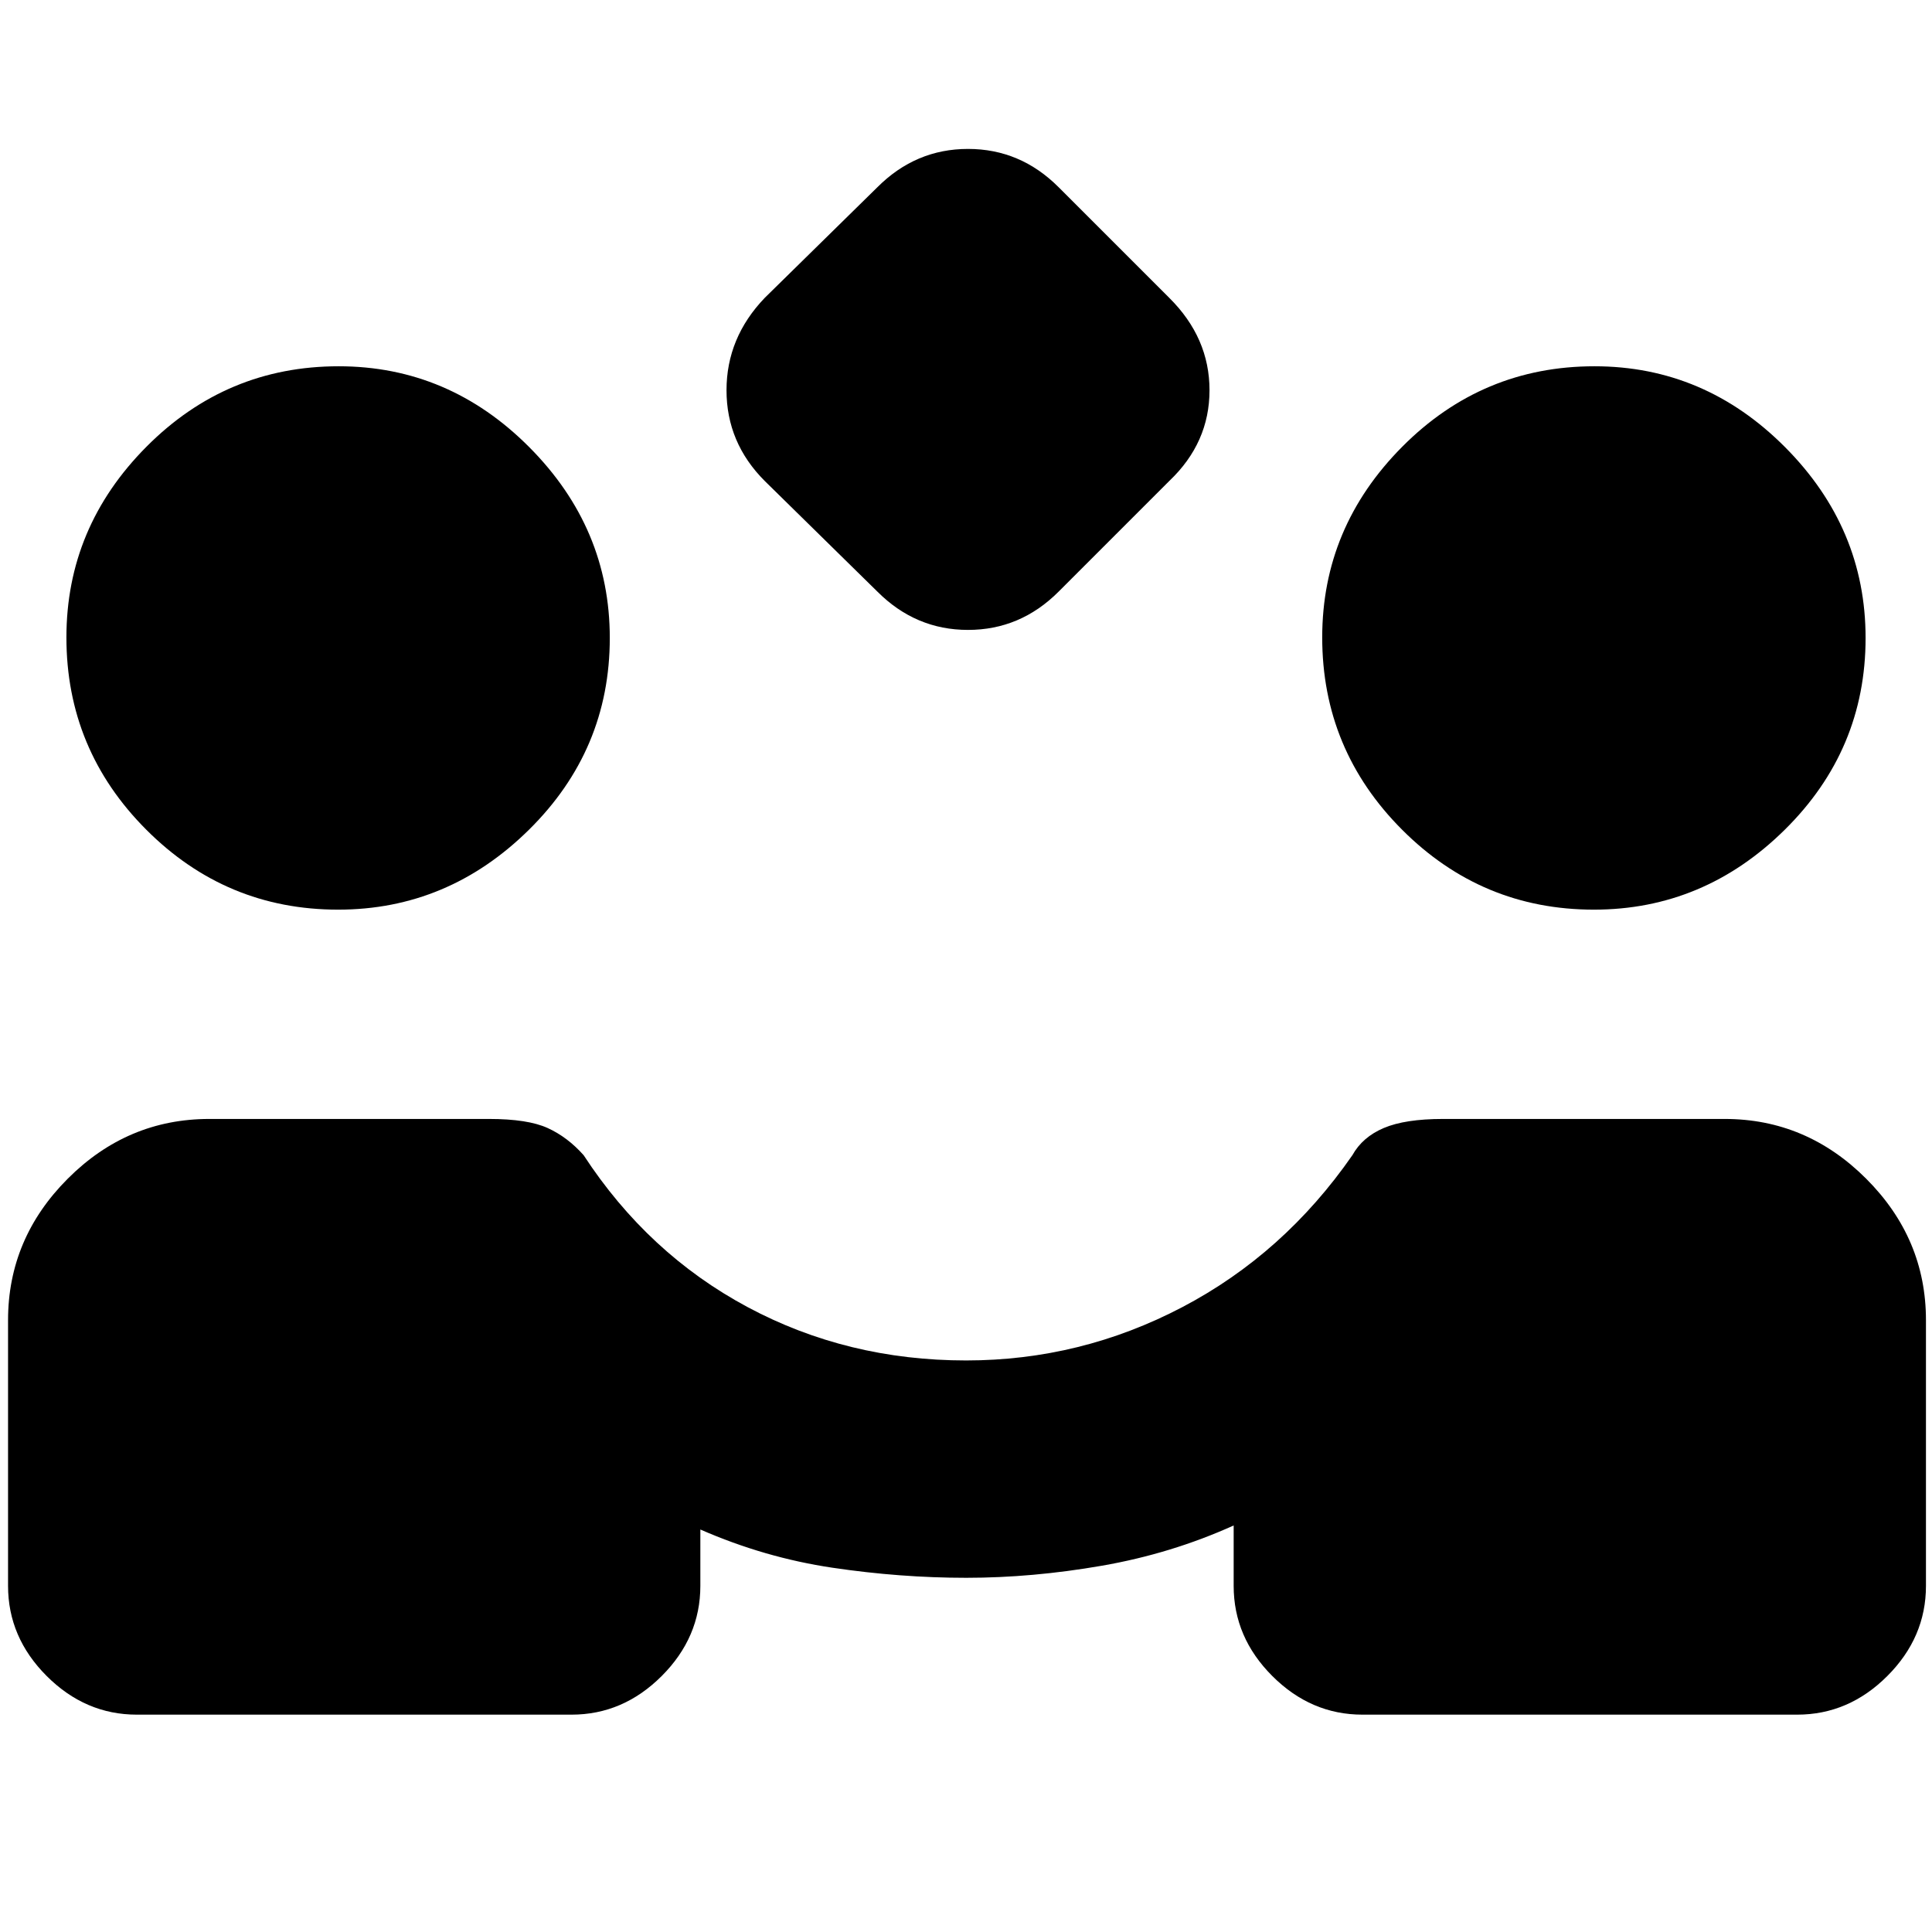 <svg xmlns="http://www.w3.org/2000/svg" height="20" viewBox="0 -960 960 960" width="20"><path d="m436-666-56-55q-19-19-19-45.091T380-812l56-55q19-19 45-19t45 19l55 55q20 19.818 20 45.909Q601-740 581-721l-55 55q-19 19-45 19t-45-19ZM68-108q-25.6 0-44.8-19.2Q4-146.4 4-172v-132q0-40.6 29.65-70.3Q63.3-404 104-404h139q19.214 0 29.107 4.5T290-386q32 49 81.5 75.5T480.041-284Q537-284 587.5-310.5T672-386q5-9 15.593-13.5Q698.185-404 717-404h140q40.6 0 70.3 29.7Q957-344.6 957-304v132q0 25.6-19.2 44.8Q918.6-108 893-108H677q-25.6 0-44.8-19.2Q613-146.4 613-172v-30q-31 14-65.5 20t-67.364 6q-32.799 0-66.467-5Q380-186 348-200v28q0 25.6-19.2 44.8Q309.6-108 284-108H68Zm100-400q-55.667 0-95.333-39.749Q33-587.497 33-643.281 33-698 72.749-738q39.748-40 95.532-40Q223-778 263-737.8q40 40.2 40 94.8 0 55.667-40.2 95.333Q222.6-508 168-508Zm624 0q-55.667 0-95.333-39.749Q657-587.497 657-643.281 657-698 696.749-738q39.748-40 95.532-40Q847-778 887-737.8q40 40.2 40 94.8 0 55.667-40.2 95.333Q846.6-508 792-508Z"/></svg>